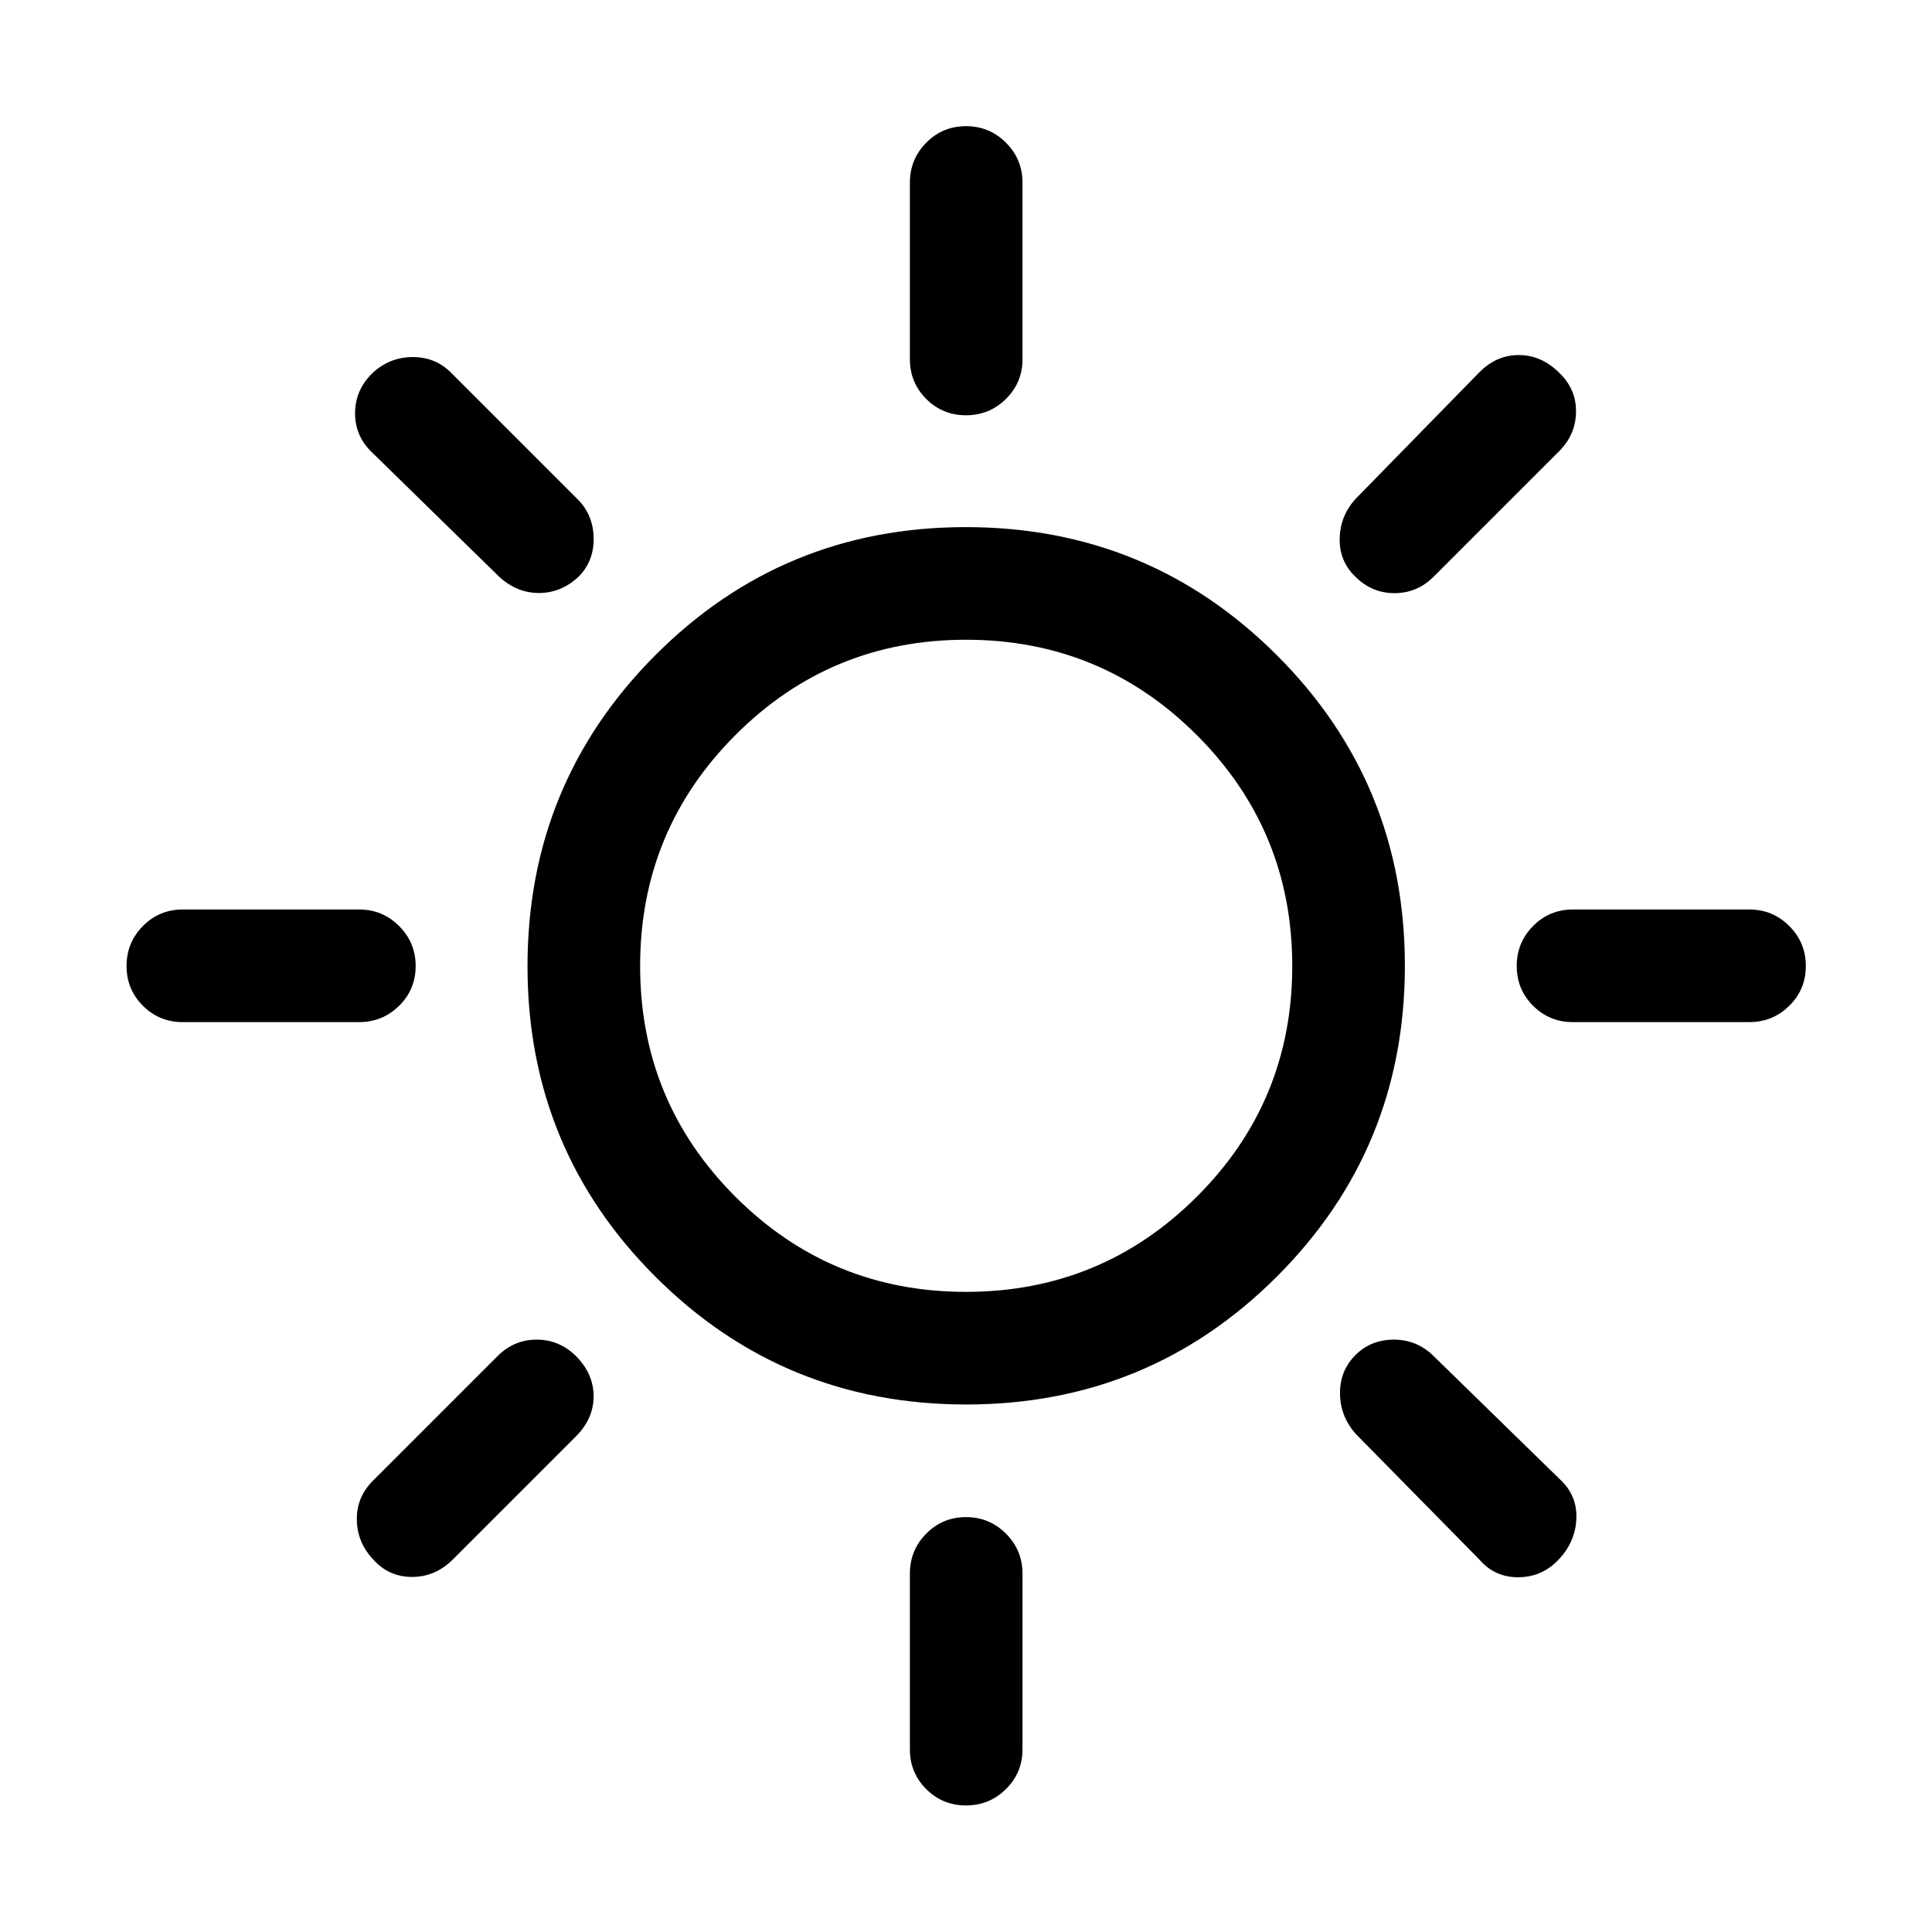 <svg xmlns="http://www.w3.org/2000/svg" height="24" viewBox="0 -960 960 960" width="24"><path d="M479.987-753.653q-11.641 0-19.756-8.125t-8.115-19.759v-87.693q0-11.634 8.129-19.855 8.128-8.221 19.768-8.221 11.641 0 19.852 8.221t8.211 19.855v87.693q0 11.634-8.225 19.759-8.224 8.125-19.864 8.125Zm193.474 80.192q-8.115-7.808-7.769-19.211.346-11.404 8.154-19.711l61-62.385q8.526-8.808 19.82-8.808 11.295 0 20.186 8.891 8.416 8.109 8.262 19.378-.154 11.269-8.346 19.461l-62.385 62.385q-8.192 8.192-19.461 8.192-11.269 0-19.461-8.192Zm108.076 221.345q-11.634 0-19.759-8.129-8.125-8.128-8.125-19.768 0-11.641 8.125-19.852t19.759-8.211h87.693q11.634 0 19.855 8.225 8.221 8.224 8.221 19.864 0 11.641-8.221 19.756t-19.855 8.115h-87.693Zm-301.55 389.23q-11.641 0-19.756-8.125t-8.115-19.759v-87.308q0-11.635 8.129-19.856 8.128-8.22 19.768-8.22 11.641 0 19.852 8.22 8.211 8.221 8.211 19.856v87.308q0 11.634-8.225 19.76-8.224 8.124-19.864 8.124ZM248.001-673.461l-62.769-61.385q-8.808-8.182-8.808-19.802t8.808-20.12q8.5-7.808 19.871-7.808 11.372 0 19.051 7.808l62.77 62.769q7.807 7.68 8.057 19.205.25 11.525-7.48 19.333-8.672 8.115-19.682 8.115-11.01 0-19.818-8.115Zm487.23 488.537-61.385-62.385q-7.808-8.615-8-20.019-.192-11.403 7.538-19.211 7.731-7.807 19.211-7.807 11.481 0 19.788 8.192l62.885 61.385q8.423 7.807 8.019 19.268-.404 11.462-8.636 20.269-8.19 8.808-19.966 8.962-11.775.153-19.454-8.654ZM90.77-452.116q-11.634 0-19.76-8.129-8.124-8.128-8.124-19.768 0-11.641 8.125-19.852t19.759-8.211h87.693q11.634 0 19.855 8.225 8.221 8.224 8.221 19.864 0 11.641-8.221 19.756t-19.855 8.115H90.77Zm94.846 267.192q-8.115-8.5-8.307-19.807-.192-11.308 7.923-19.423l62-62q8.192-8.192 19.404-8.192 11.211 0 19.518 8.108 8.808 8.891 8.808 20.045 0 11.153-8.808 19.961l-61 61q-8.808 8.808-20.333 8.808-11.525 0-19.205-8.5Zm294.475-77.193q-90.821 0-154.398-63.486-63.576-63.486-63.576-154.306 0-90.821 63.486-154.494t154.306-63.673q90.821 0 154.494 63.583 63.673 63.582 63.673 154.402 0 90.821-63.583 154.398-63.582 63.576-154.402 63.576Zm-.091-55.96q67.308 0 114.712-47.308Q642.115-412.692 642.115-480q0-67.308-47.403-114.712Q547.308-642.115 480-642.115q-67.308 0-114.615 47.403Q318.077-547.308 318.077-480q0 67.308 47.308 114.615Q412.692-318.077 480-318.077ZM480-480Z"/></svg>